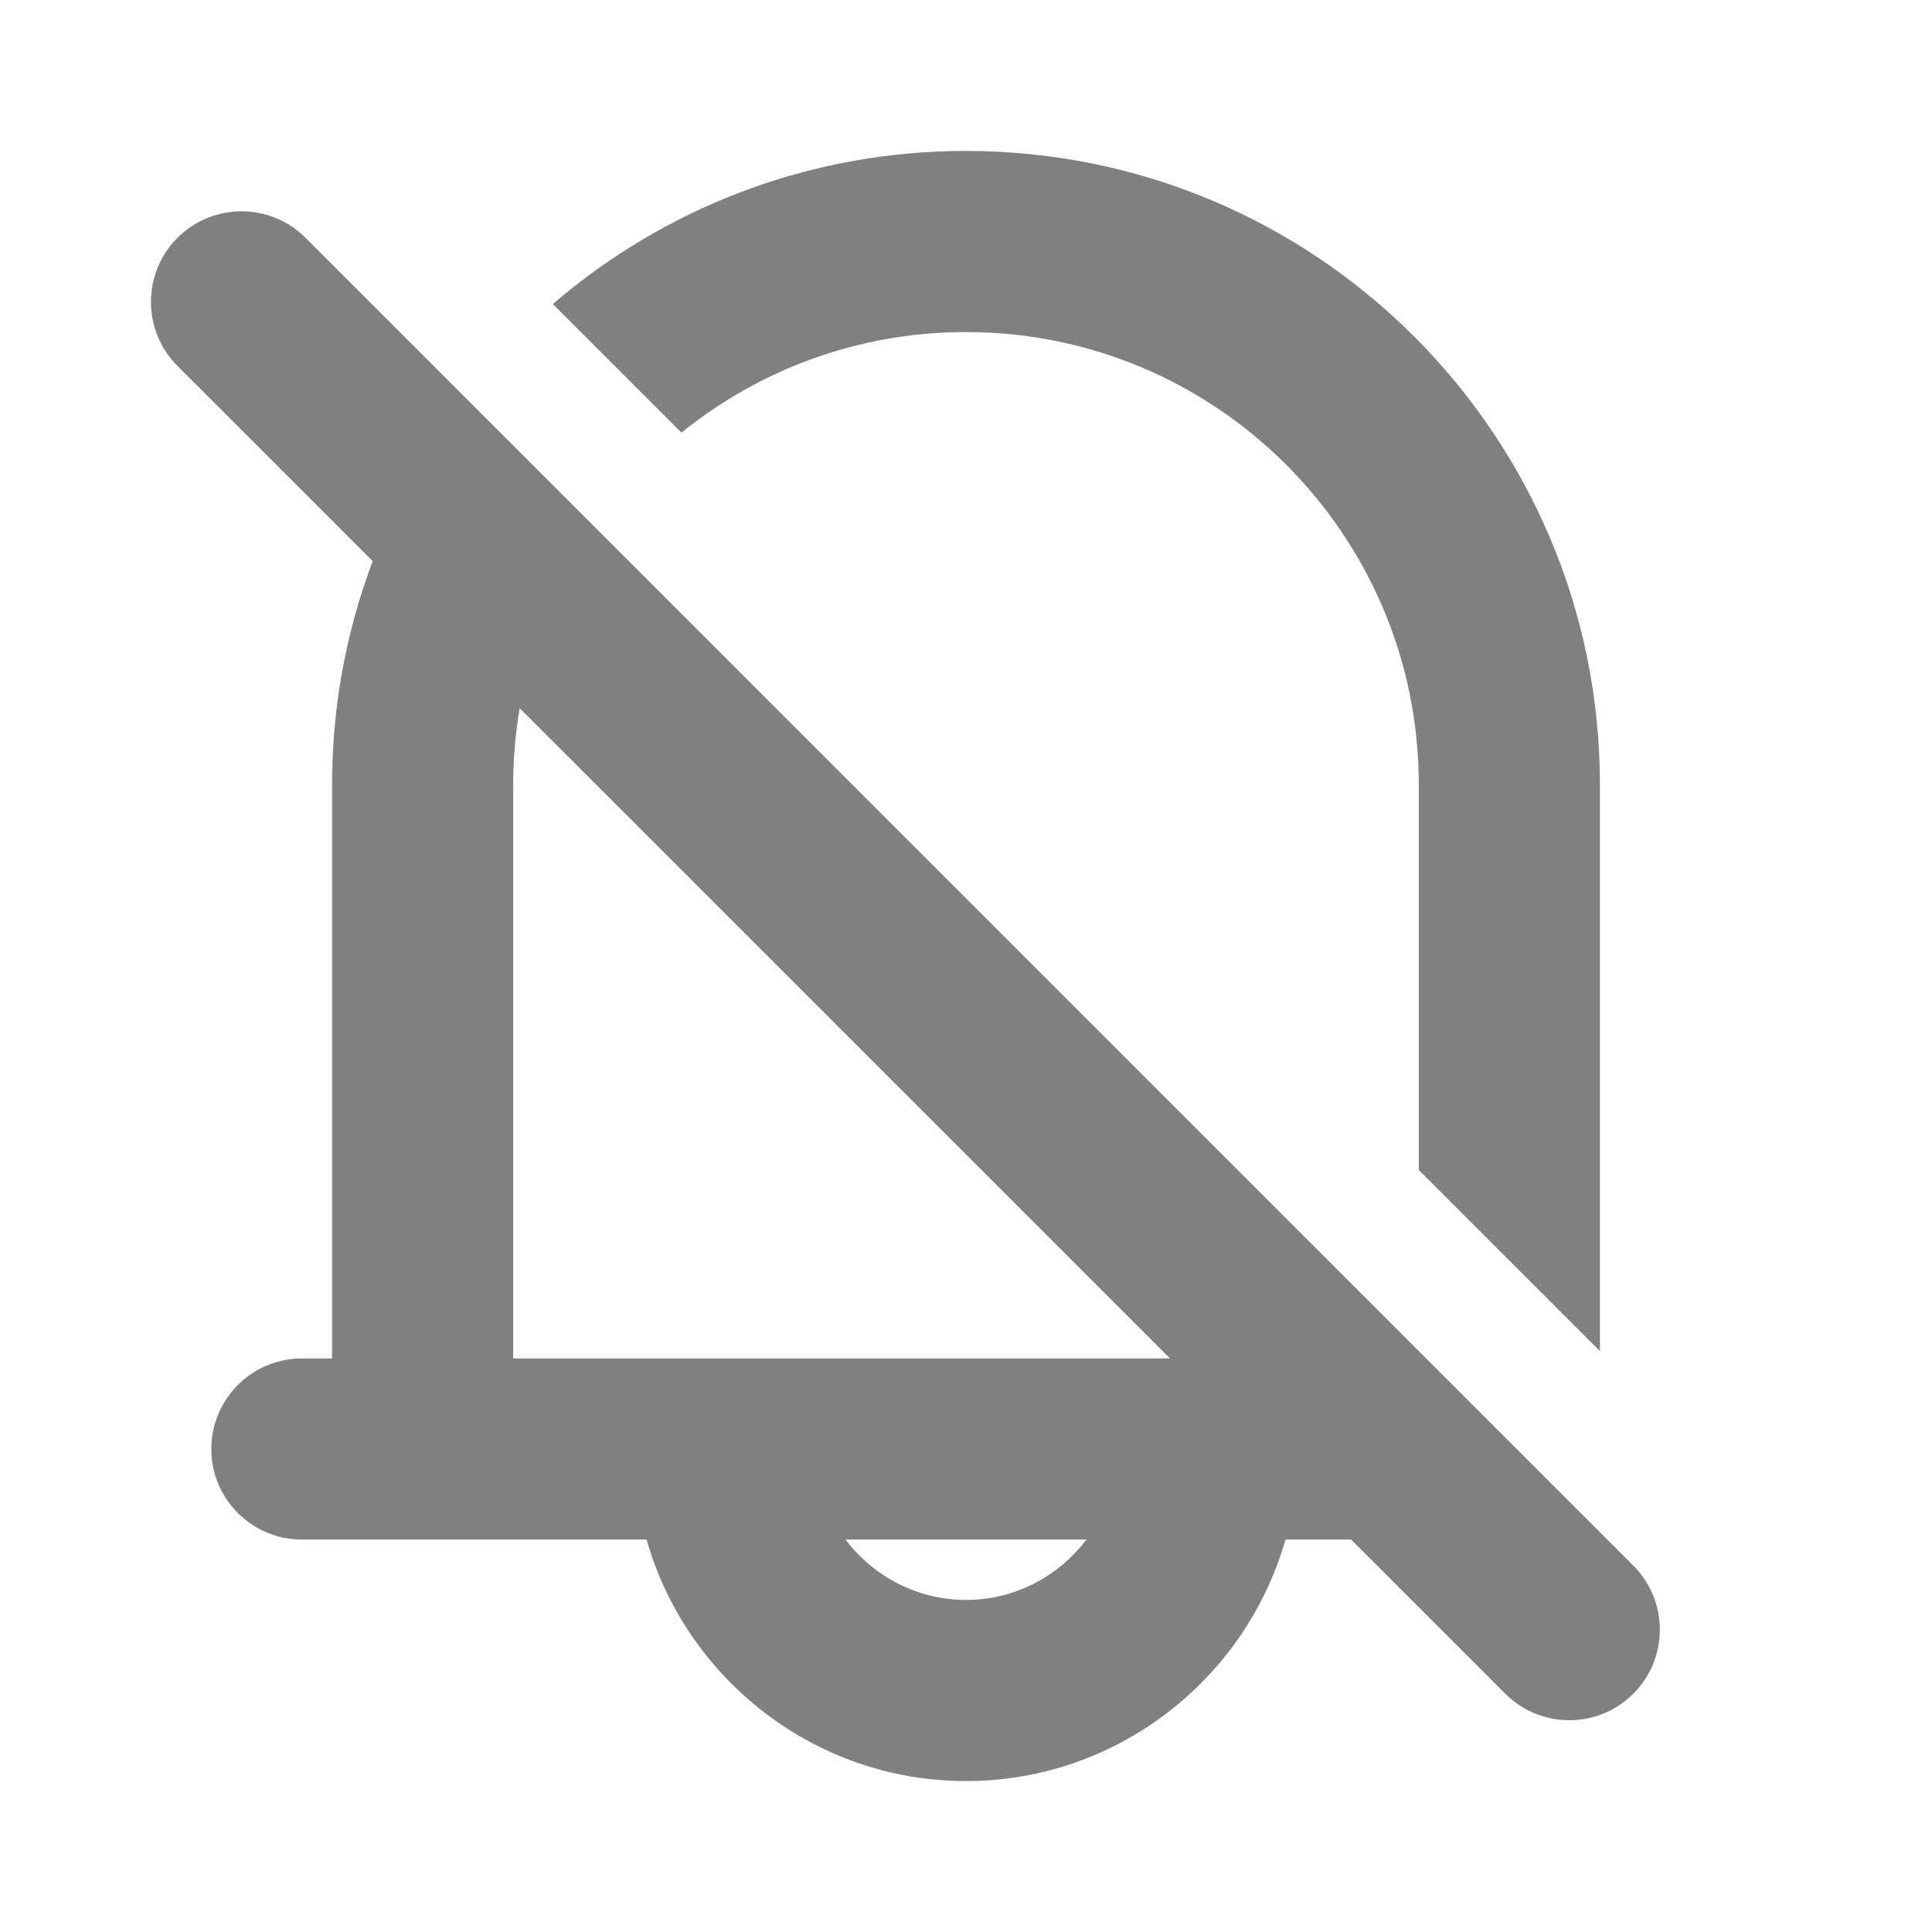 <svg width="32" height="32" viewBox="0 0 32 32" fill="none" xmlns="http://www.w3.org/2000/svg">
<path fill-rule="evenodd" clip-rule="evenodd" d="M6.173 9.294C5.738 10.446 5.5 11.695 5.5 13V22.5H5C4.172 22.5 3.5 23.172 3.5 24C3.5 24.828 4.172 25.5 5 25.5H10.709C11.365 27.804 13.491 29.5 16 29.5C18.509 29.5 20.636 27.804 21.291 25.5H22.379L24.932 28.053C25.517 28.639 26.467 28.639 27.053 28.053C27.639 27.467 27.639 26.517 27.053 25.932L5.061 3.939C4.475 3.354 3.525 3.354 2.939 3.939C2.354 4.525 2.354 5.475 2.939 6.061L6.173 9.294ZM8.607 11.729C8.537 12.142 8.5 12.567 8.5 13V22.5H19.379L8.607 11.729ZM14.005 25.5C14.463 26.106 15.189 26.5 16 26.5C16.811 26.5 17.537 26.106 17.994 25.5H14.005Z" fill="#808080"/>
<path d="M23.5 19.379V13C23.5 8.858 20.142 5.5 16 5.5C14.215 5.5 12.575 6.124 11.287 7.166L9.157 5.036C10.995 3.455 13.386 2.5 16 2.5C21.799 2.5 26.5 7.201 26.5 13V22.379L23.5 19.379Z" fill="#808080"/>
</svg>
